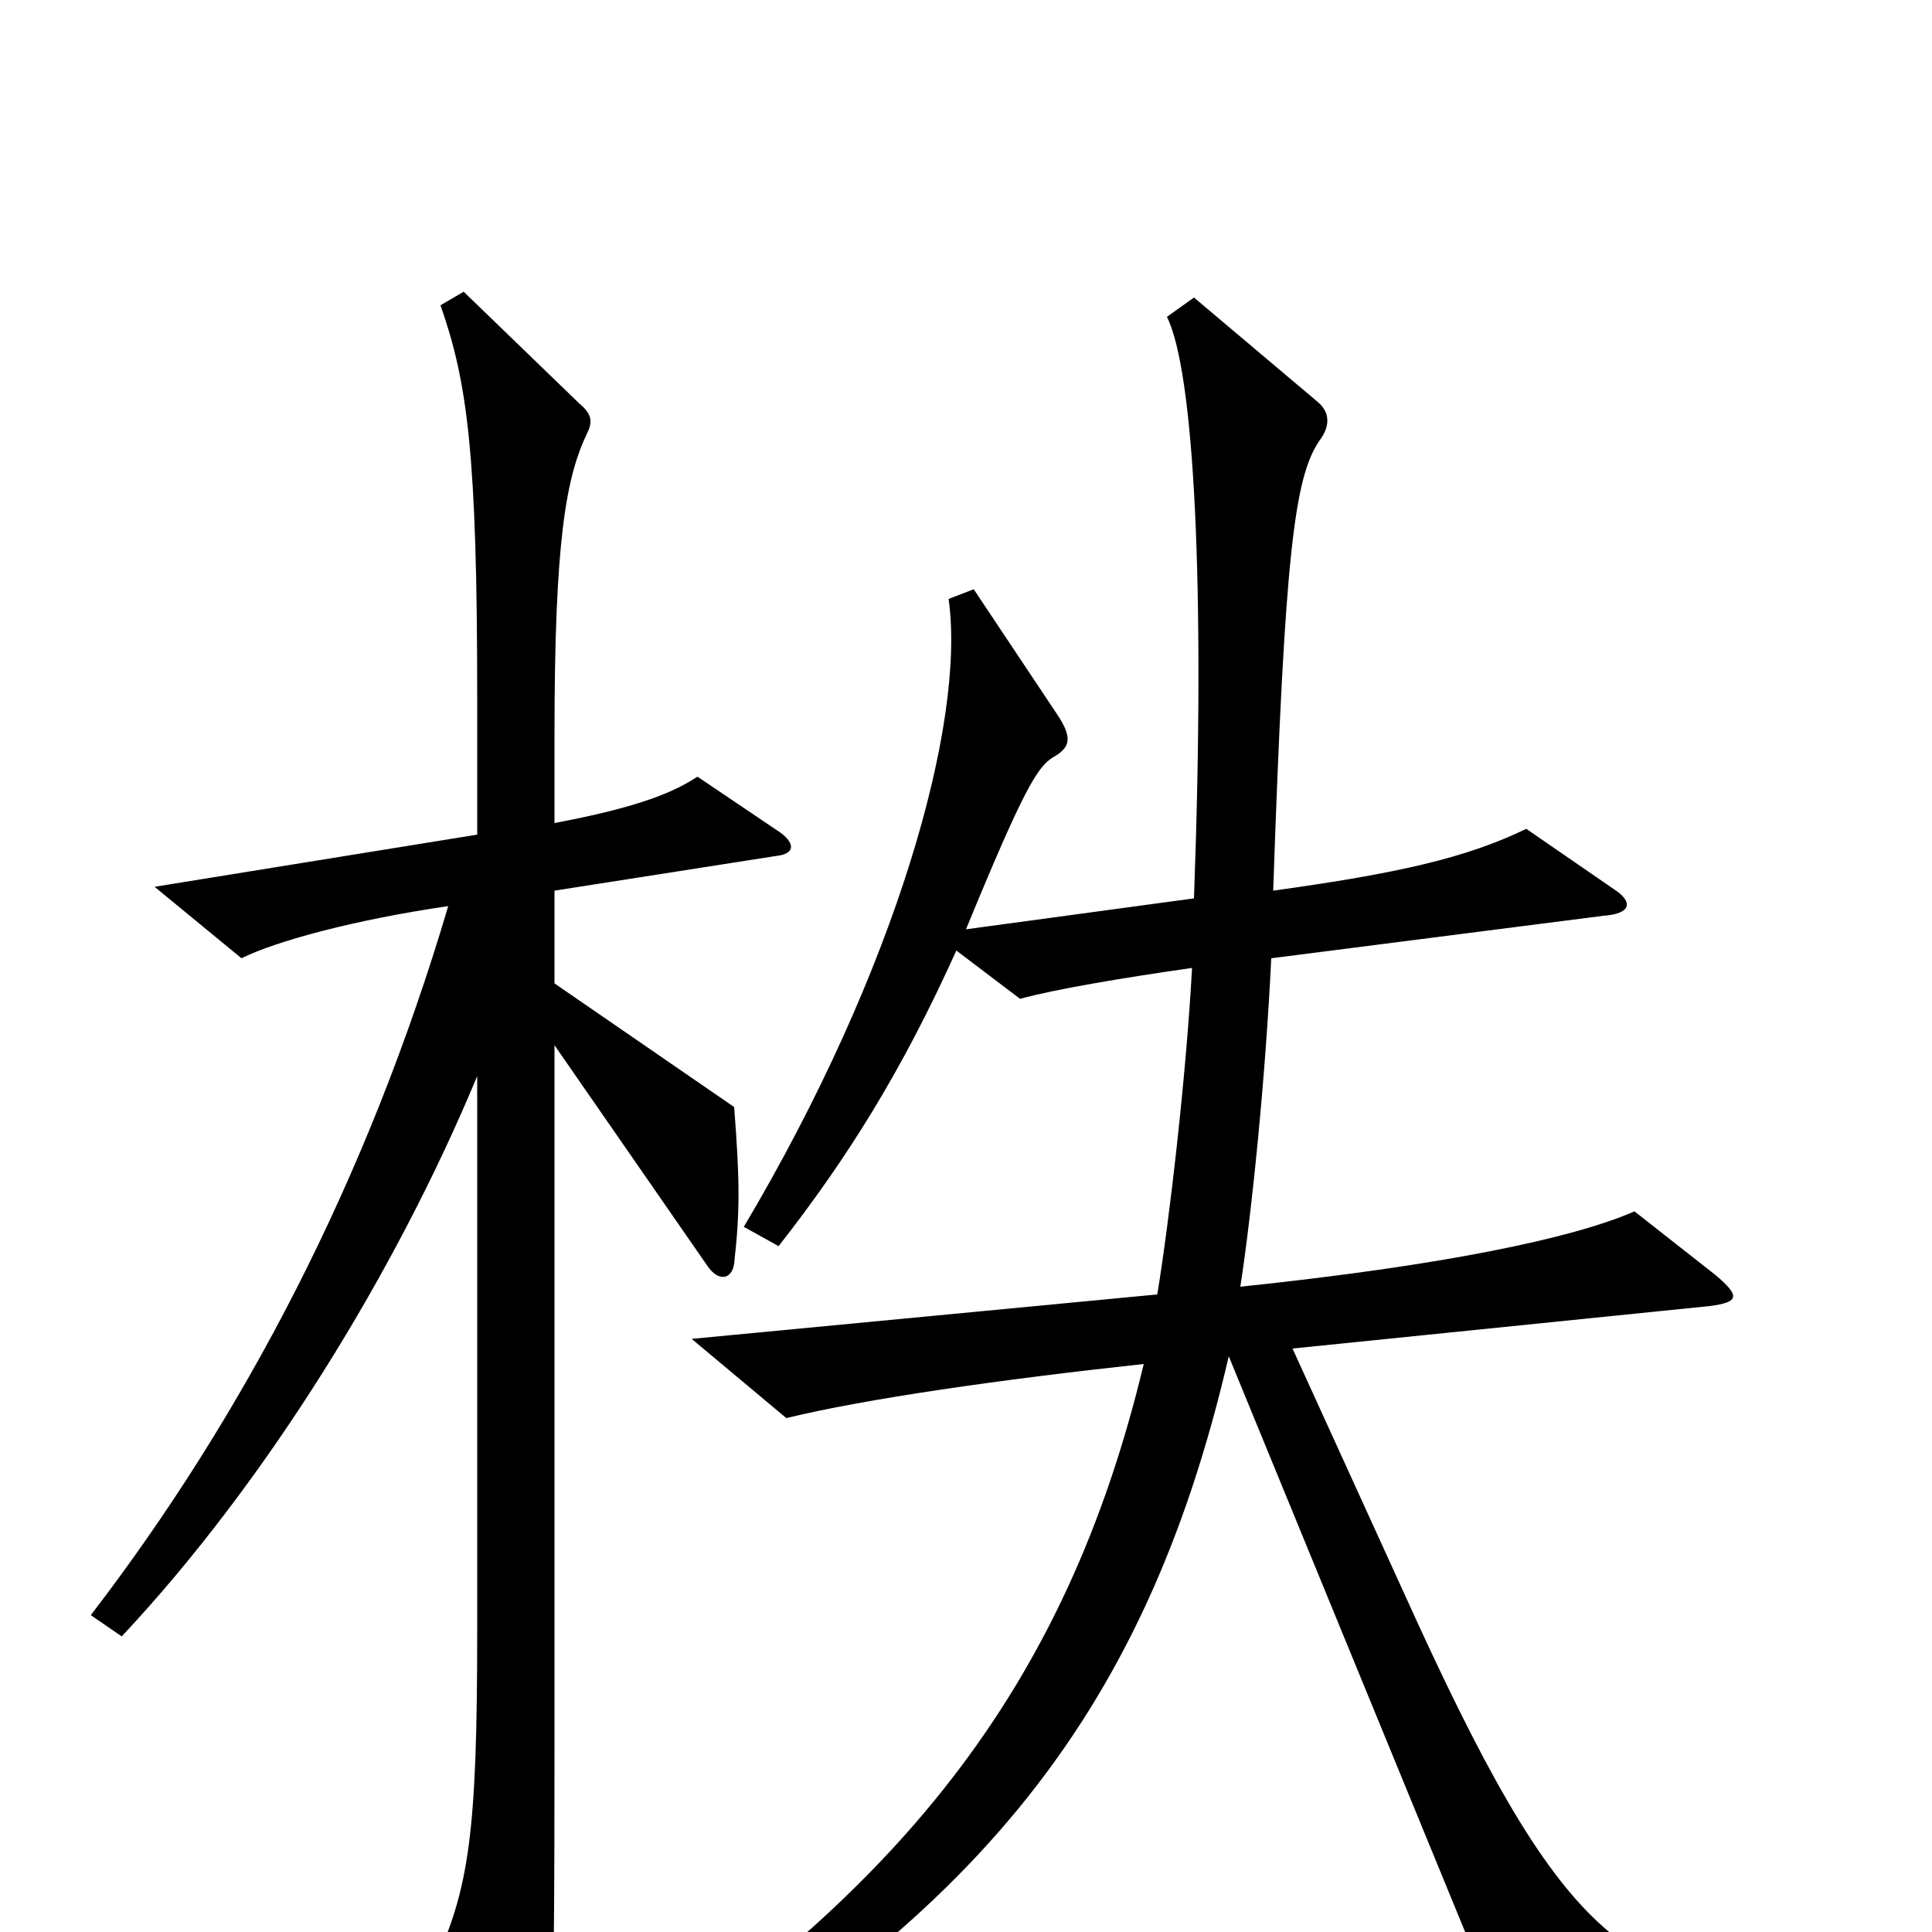 <svg xmlns="http://www.w3.org/2000/svg" viewBox="0 -1000 1000 1000">
	<path fill="#000000" d="M404 -569L361 -598C346 -588 324 -581 287 -574V-619C287 -721 293 -753 304 -776C307 -782 306 -786 300 -791L240 -849L228 -842C242 -802 247 -765 247 -639V-568L80 -541L125 -504C143 -513 184 -524 232 -531C190 -389 126 -267 47 -164L63 -153C138 -233 205 -342 247 -443V-156C247 -52 243 -22 224 18L264 92C270 101 275 102 279 92C286 71 287 57 287 -96V-459L366 -345C372 -336 379 -338 380 -346C383 -373 383 -388 380 -427L287 -491V-539L402 -557C411 -558 412 -563 404 -569ZM944 52L943 33C841 28 809 7 726 -177L669 -302L885 -324C900 -326 901 -329 888 -340L846 -373C814 -359 747 -345 642 -334C648 -373 655 -442 658 -504L830 -526C844 -527 846 -533 835 -540L790 -571C759 -556 724 -548 659 -539C665 -714 670 -753 683 -772C689 -780 688 -787 682 -792L618 -846L604 -836C618 -808 624 -698 618 -535L500 -519C530 -592 537 -603 545 -608C554 -613 555 -618 548 -629L504 -695L491 -690C500 -626 464 -498 385 -365L403 -355C439 -401 467 -446 495 -508L528 -483C546 -488 582 -494 617 -499C614 -443 605 -366 599 -330L358 -307L407 -266C448 -276 518 -286 592 -294C552 -127 466 -17 296 90L305 108C500 1 592 -108 636 -298L783 60Z"/>
</svg>